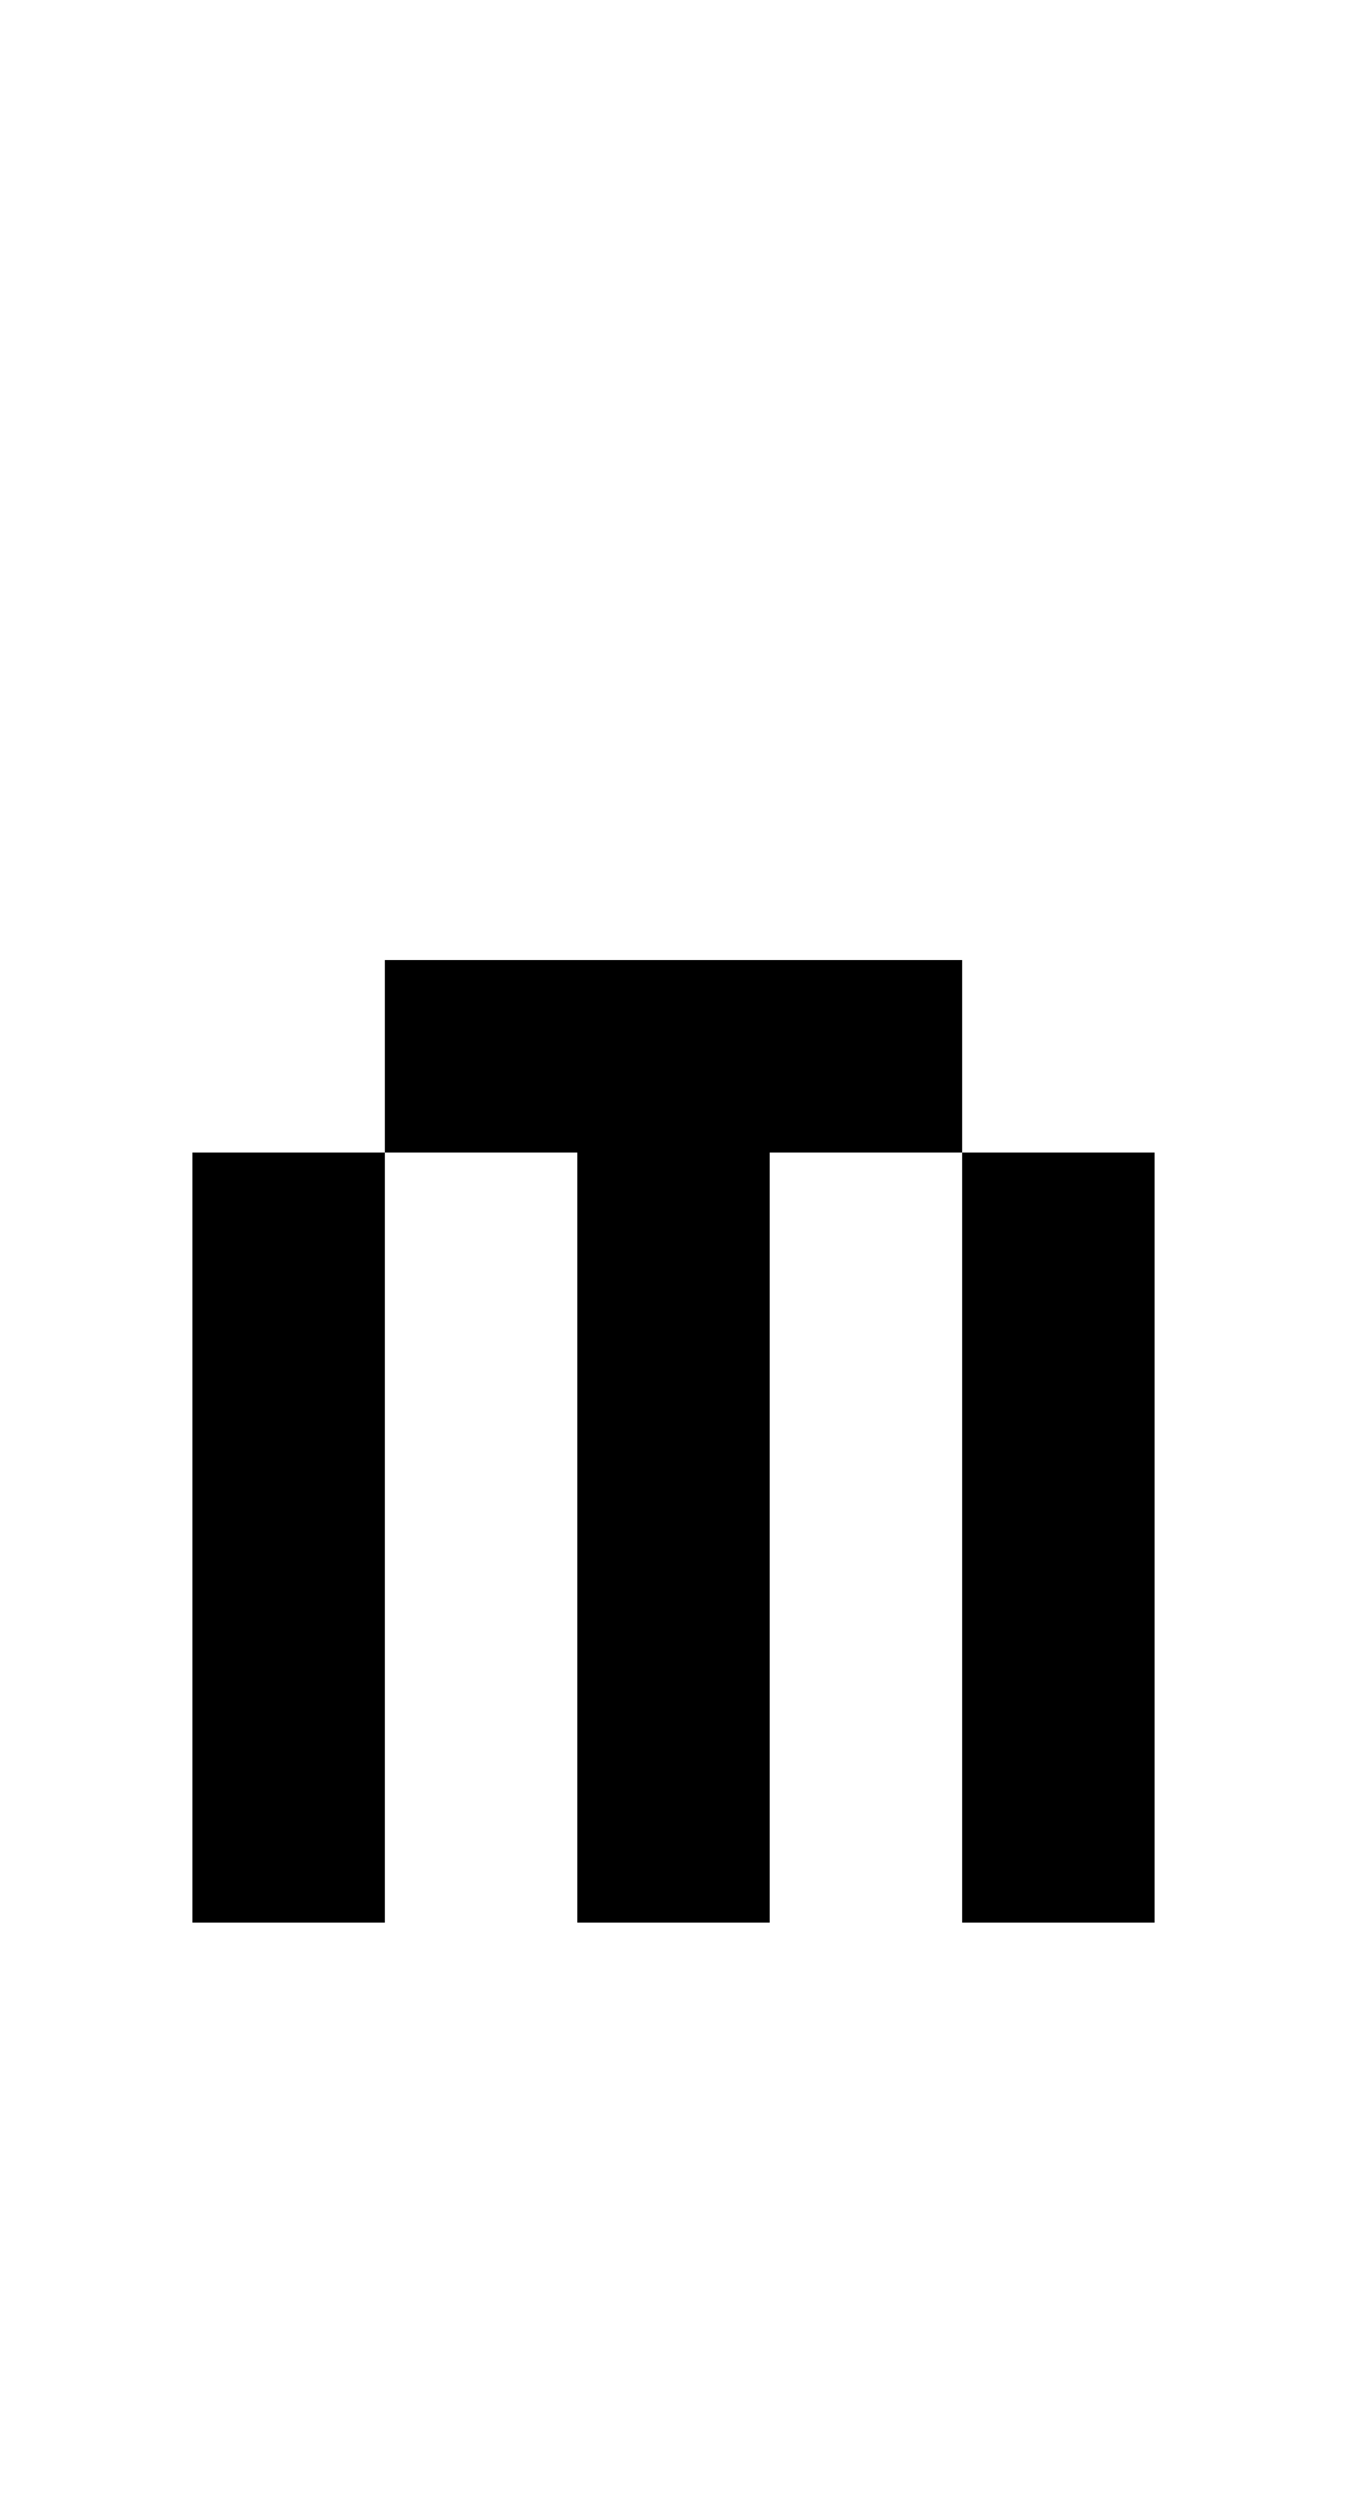 <?xml version="1.0" encoding="utf-8"?>
<!-- Generator: $$$/GeneralStr/196=Adobe Illustrator 27.6.0, SVG Export Plug-In . SVG Version: 6.00 Build 0)  -->
<svg version="1.1" id="图层_1" xmlns="http://www.w3.org/2000/svg" xmlns:xlink="http://www.w3.org/1999/xlink" x="0px" y="0px"
	 viewBox="0 0 539 1000" style="enable-background:new 0 0 539 1000;" xml:space="preserve">
<rect x="77" y="461" width="77" height="308"/>
<rect x="385" y="461" width="77" height="308"/>
<polygon points="385,384 154,384 154,461 231,461 231,769 308,769 308,461 385,461 "/>
</svg>
